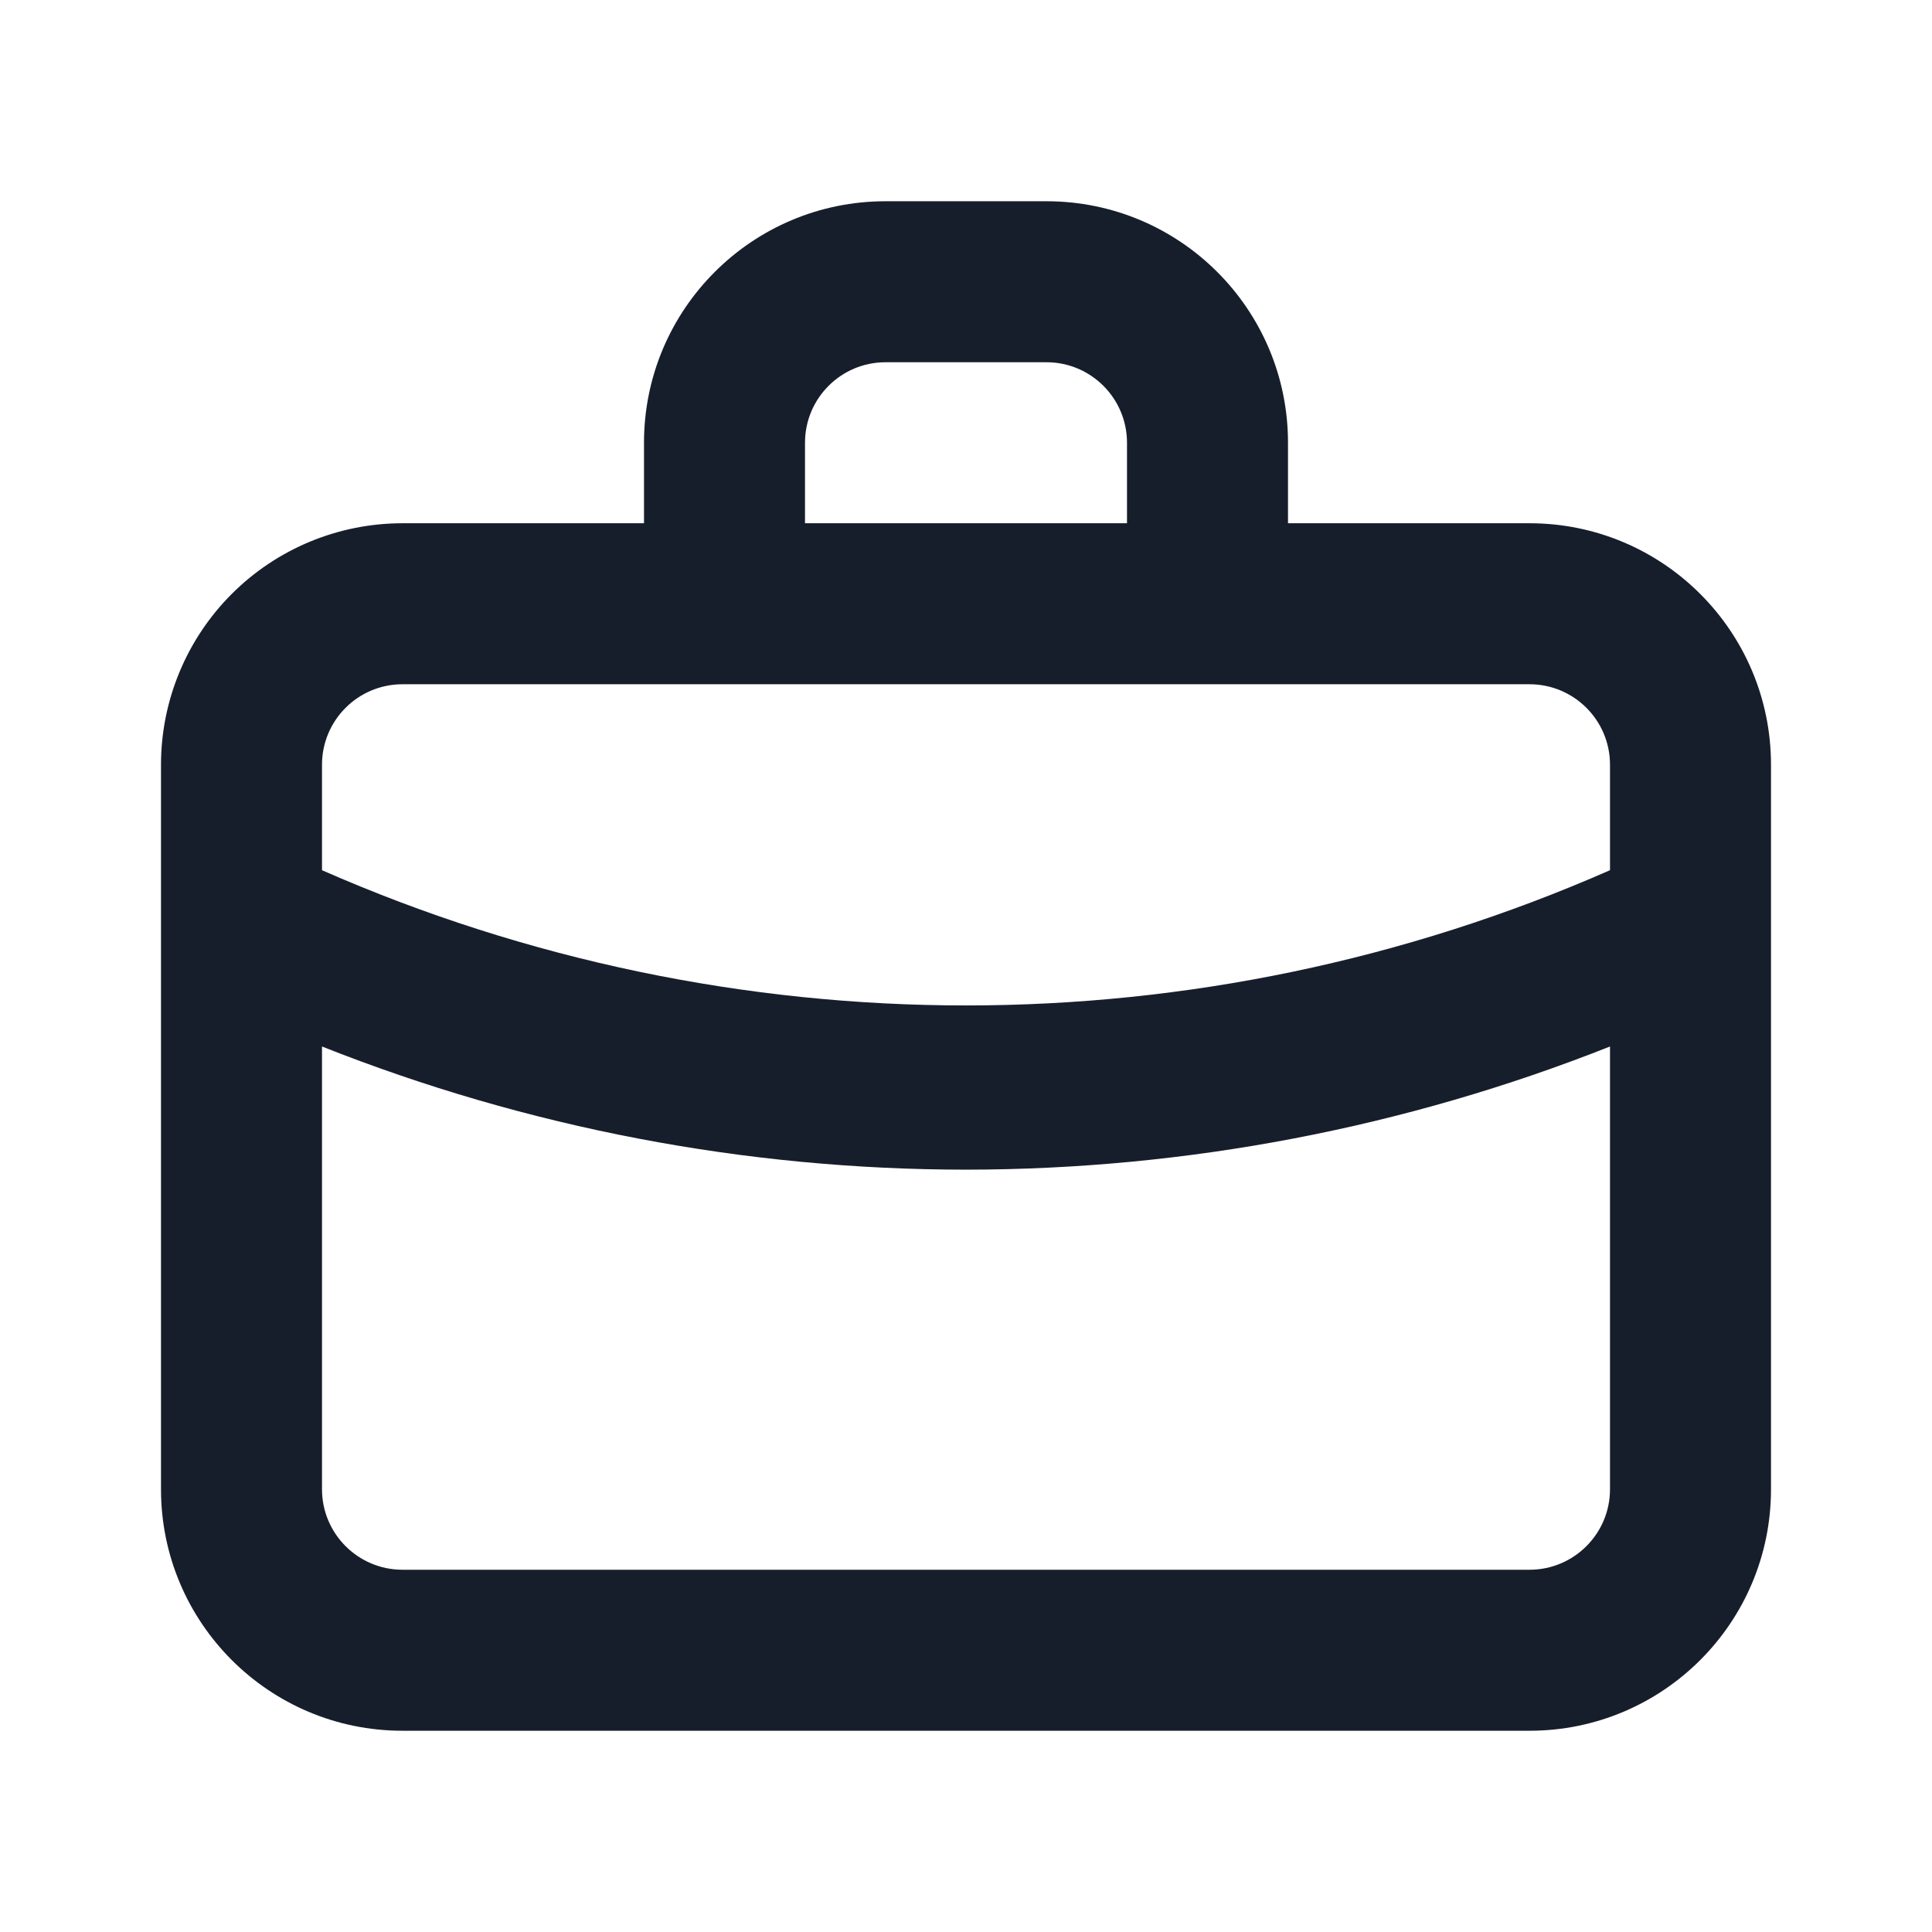 <svg width="24" height="24" viewBox="0 0 24 24" fill="none" xmlns="http://www.w3.org/2000/svg">
<path fill-rule="evenodd" clip-rule="evenodd" d="M19 6.5H16V5.5C16 3.843 14.657 2.5 13 2.5H11C9.343 2.5 8 3.843 8 5.5V6.5H5C4.204 6.5 3.441 6.816 2.879 7.378C2.316 7.941 2 8.704 2 9.5V18.5C2 20.157 3.343 21.5 5 21.5H19C20.657 21.5 22 20.157 22 18.5V9.5C22 7.843 20.657 6.5 19 6.5ZM10 5.5C10 4.948 10.448 4.5 11 4.5H13C13.552 4.5 14 4.948 14 5.5V6.5H10V5.5ZM20 18.5C20 19.052 19.552 19.5 19 19.5H5C4.448 19.5 4 19.052 4 18.5V13C6.546 14.01 9.261 14.529 12 14.53C14.739 14.528 17.453 14.009 20 13V18.5ZM20 10.81C14.902 13.05 9.098 13.05 4 10.81V9.5C4 8.947 4.448 8.5 5 8.5H19C19.552 8.5 20 8.947 20 9.5V10.81Z" fill="#171E2B"/>
</svg>
